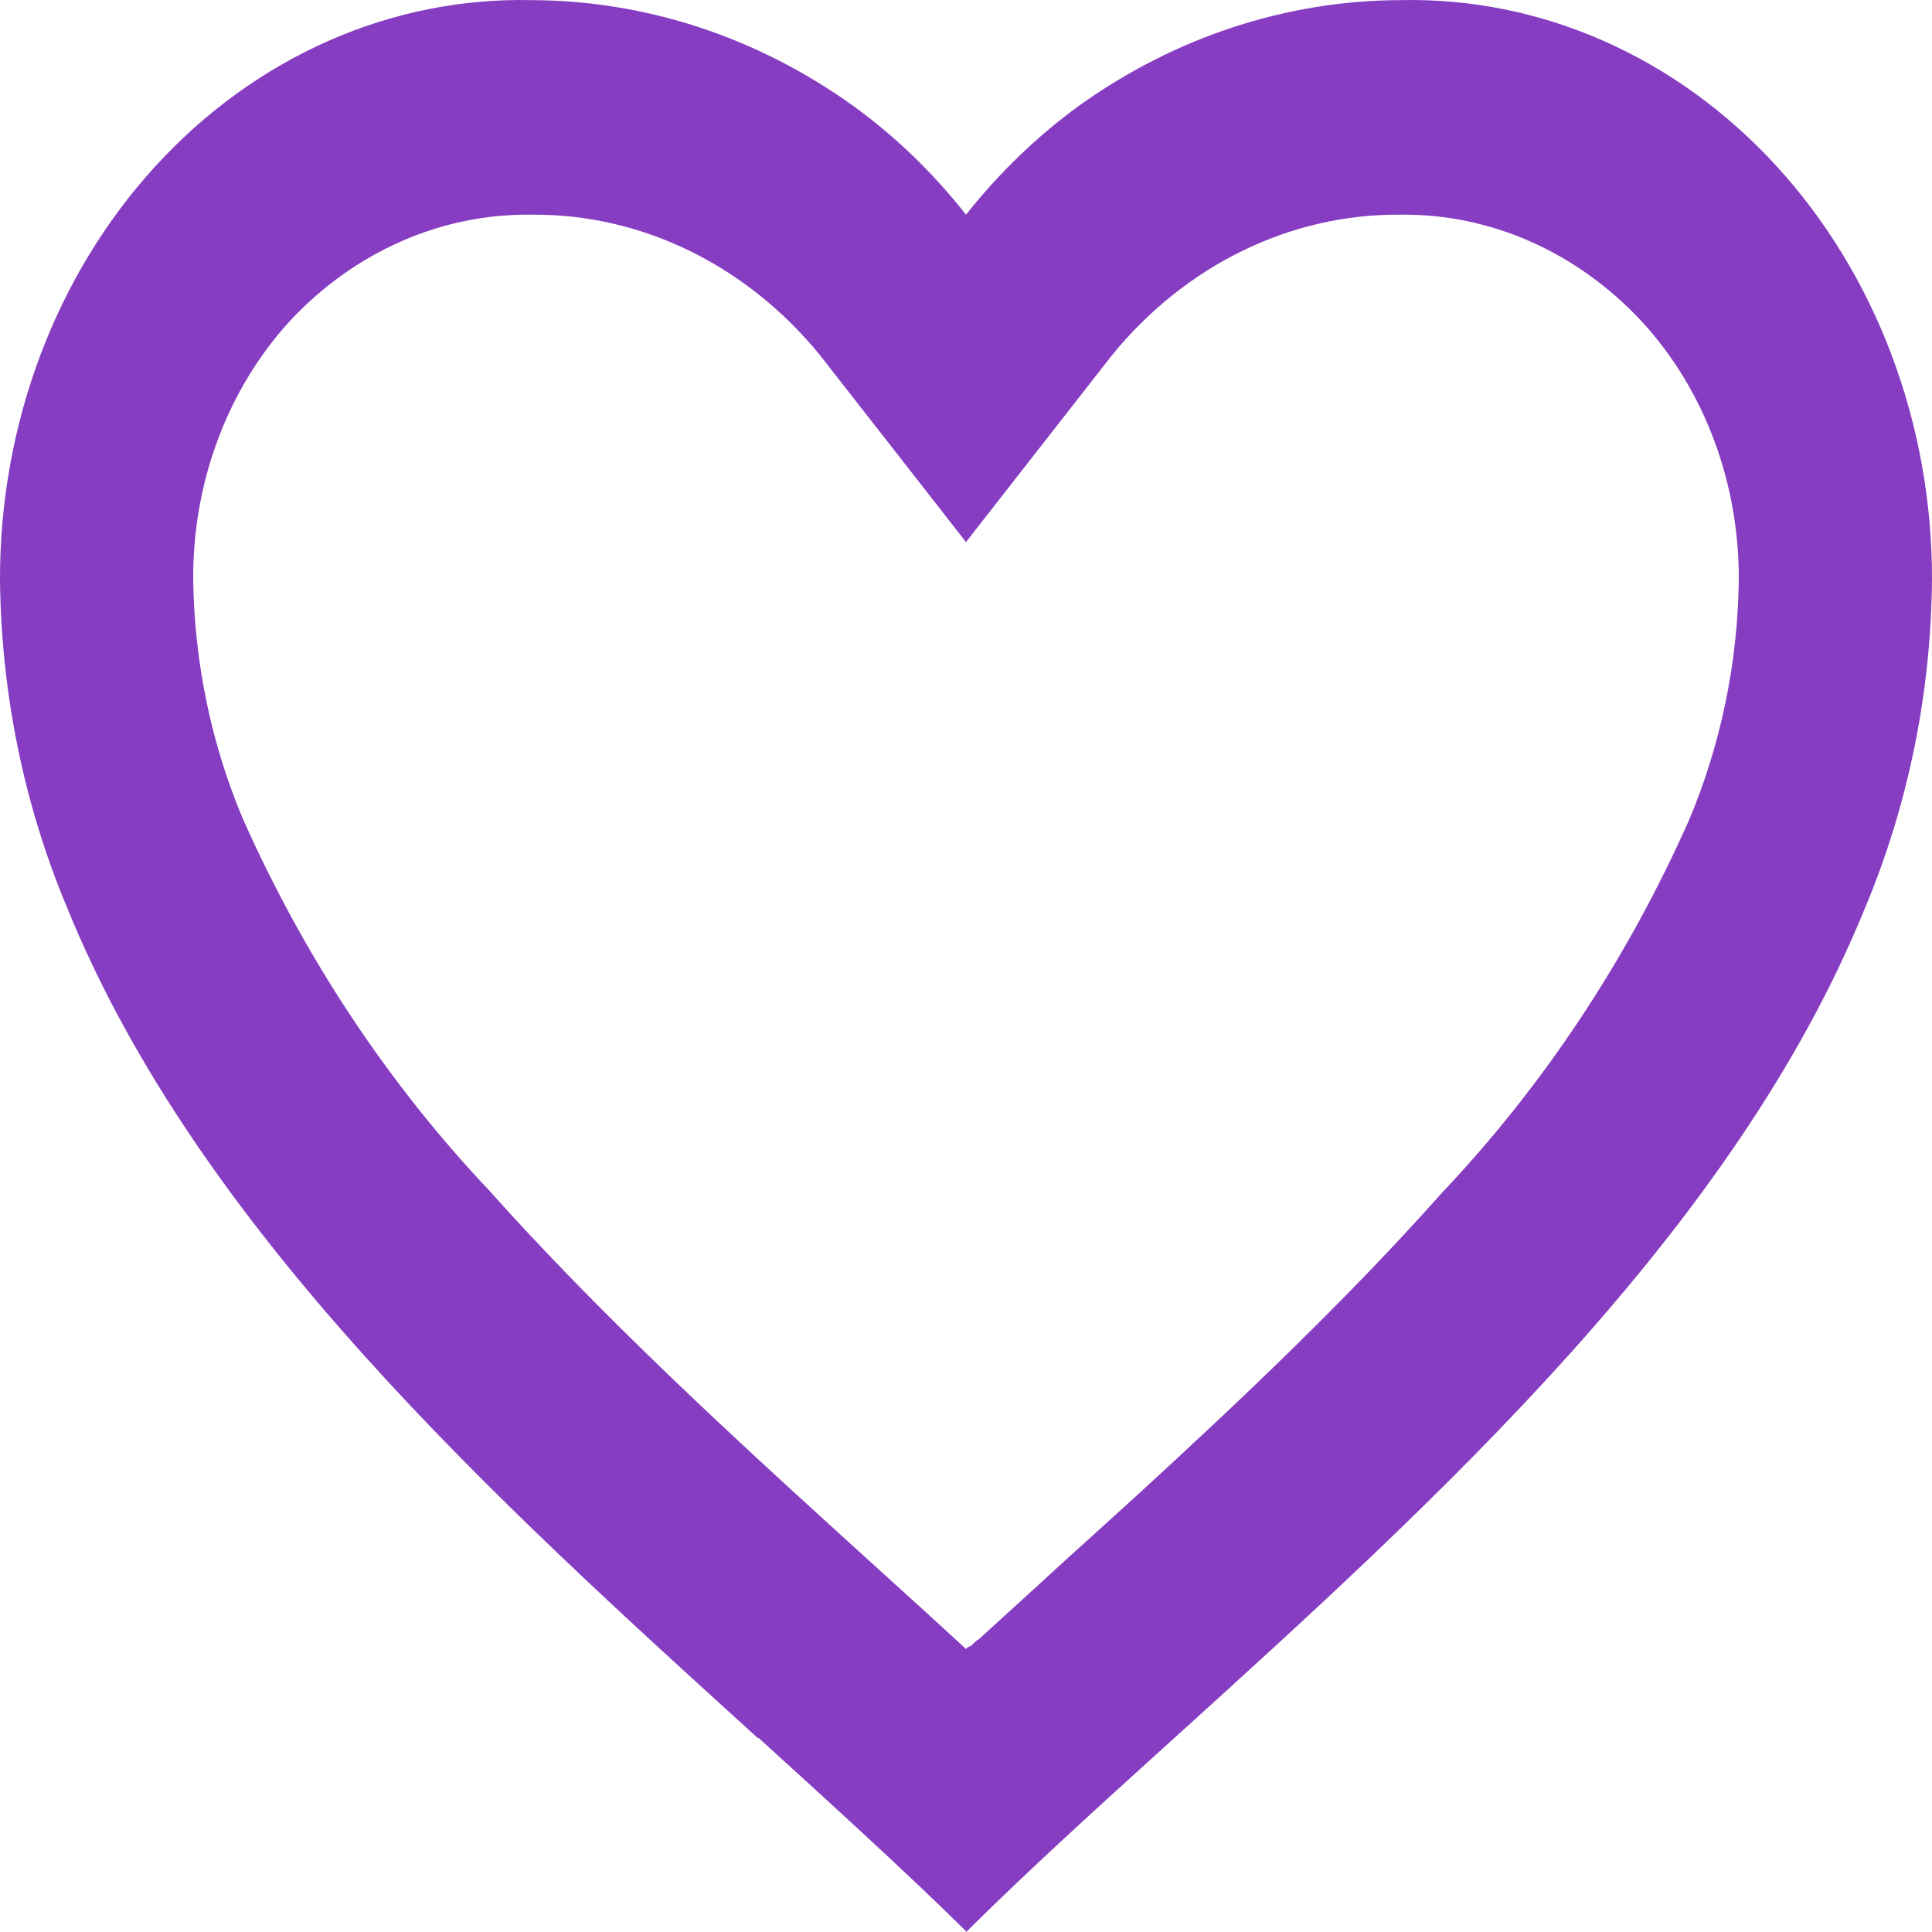 <svg width="16" height="16" viewBox="0 0 16 16" fill="none" xmlns="http://www.w3.org/2000/svg">
<path d="M8 15.993C7.484 15.485 6.901 14.956 6.284 14.394H6.276C4.104 12.421 1.642 10.19 0.555 7.515C0.198 6.664 0.009 5.738 9.12476e-06 4.799C-0.002 3.51 0.463 2.275 1.291 1.372C2.119 0.469 3.24 -0.025 4.4 0.001C5.345 0.003 6.269 0.306 7.062 0.874C7.411 1.126 7.727 1.43 8 1.778C8.275 1.431 8.59 1.127 8.938 0.874C9.732 0.306 10.656 0.003 11.6 0.001C12.76 -0.025 13.881 0.469 14.709 1.372C15.537 2.275 16.002 3.51 16 4.799C15.992 5.739 15.803 6.667 15.445 7.52C14.358 10.194 11.897 12.425 9.725 14.394L9.717 14.401C9.099 14.96 8.517 15.488 8.001 16L8 15.993ZM4.4 1.778C3.655 1.768 2.936 2.084 2.4 2.659C1.884 3.223 1.595 3.995 1.6 4.799C1.609 5.483 1.749 6.158 2.01 6.778C2.523 7.932 3.215 8.976 4.055 9.863C4.848 10.751 5.76 11.611 6.549 12.334C6.767 12.534 6.99 12.736 7.212 12.938L7.352 13.065C7.566 13.258 7.786 13.459 8 13.656L8.01 13.646L8.015 13.641H8.02L8.027 13.635H8.031H8.035L8.05 13.622L8.082 13.592L8.088 13.587L8.097 13.58H8.102L8.109 13.573L8.64 13.089L8.779 12.961C9.004 12.758 9.226 12.556 9.445 12.357C10.234 11.633 11.146 10.774 11.939 9.881C12.779 8.995 13.472 7.951 13.985 6.798C14.25 6.172 14.392 5.49 14.4 4.799C14.403 3.997 14.115 3.228 13.6 2.666C13.065 2.089 12.346 1.769 11.6 1.778C10.69 1.769 9.819 2.193 9.208 2.943L8 4.489L6.792 2.943C6.181 2.193 5.31 1.769 4.4 1.778Z" fill="#873DC1"/>
</svg>
